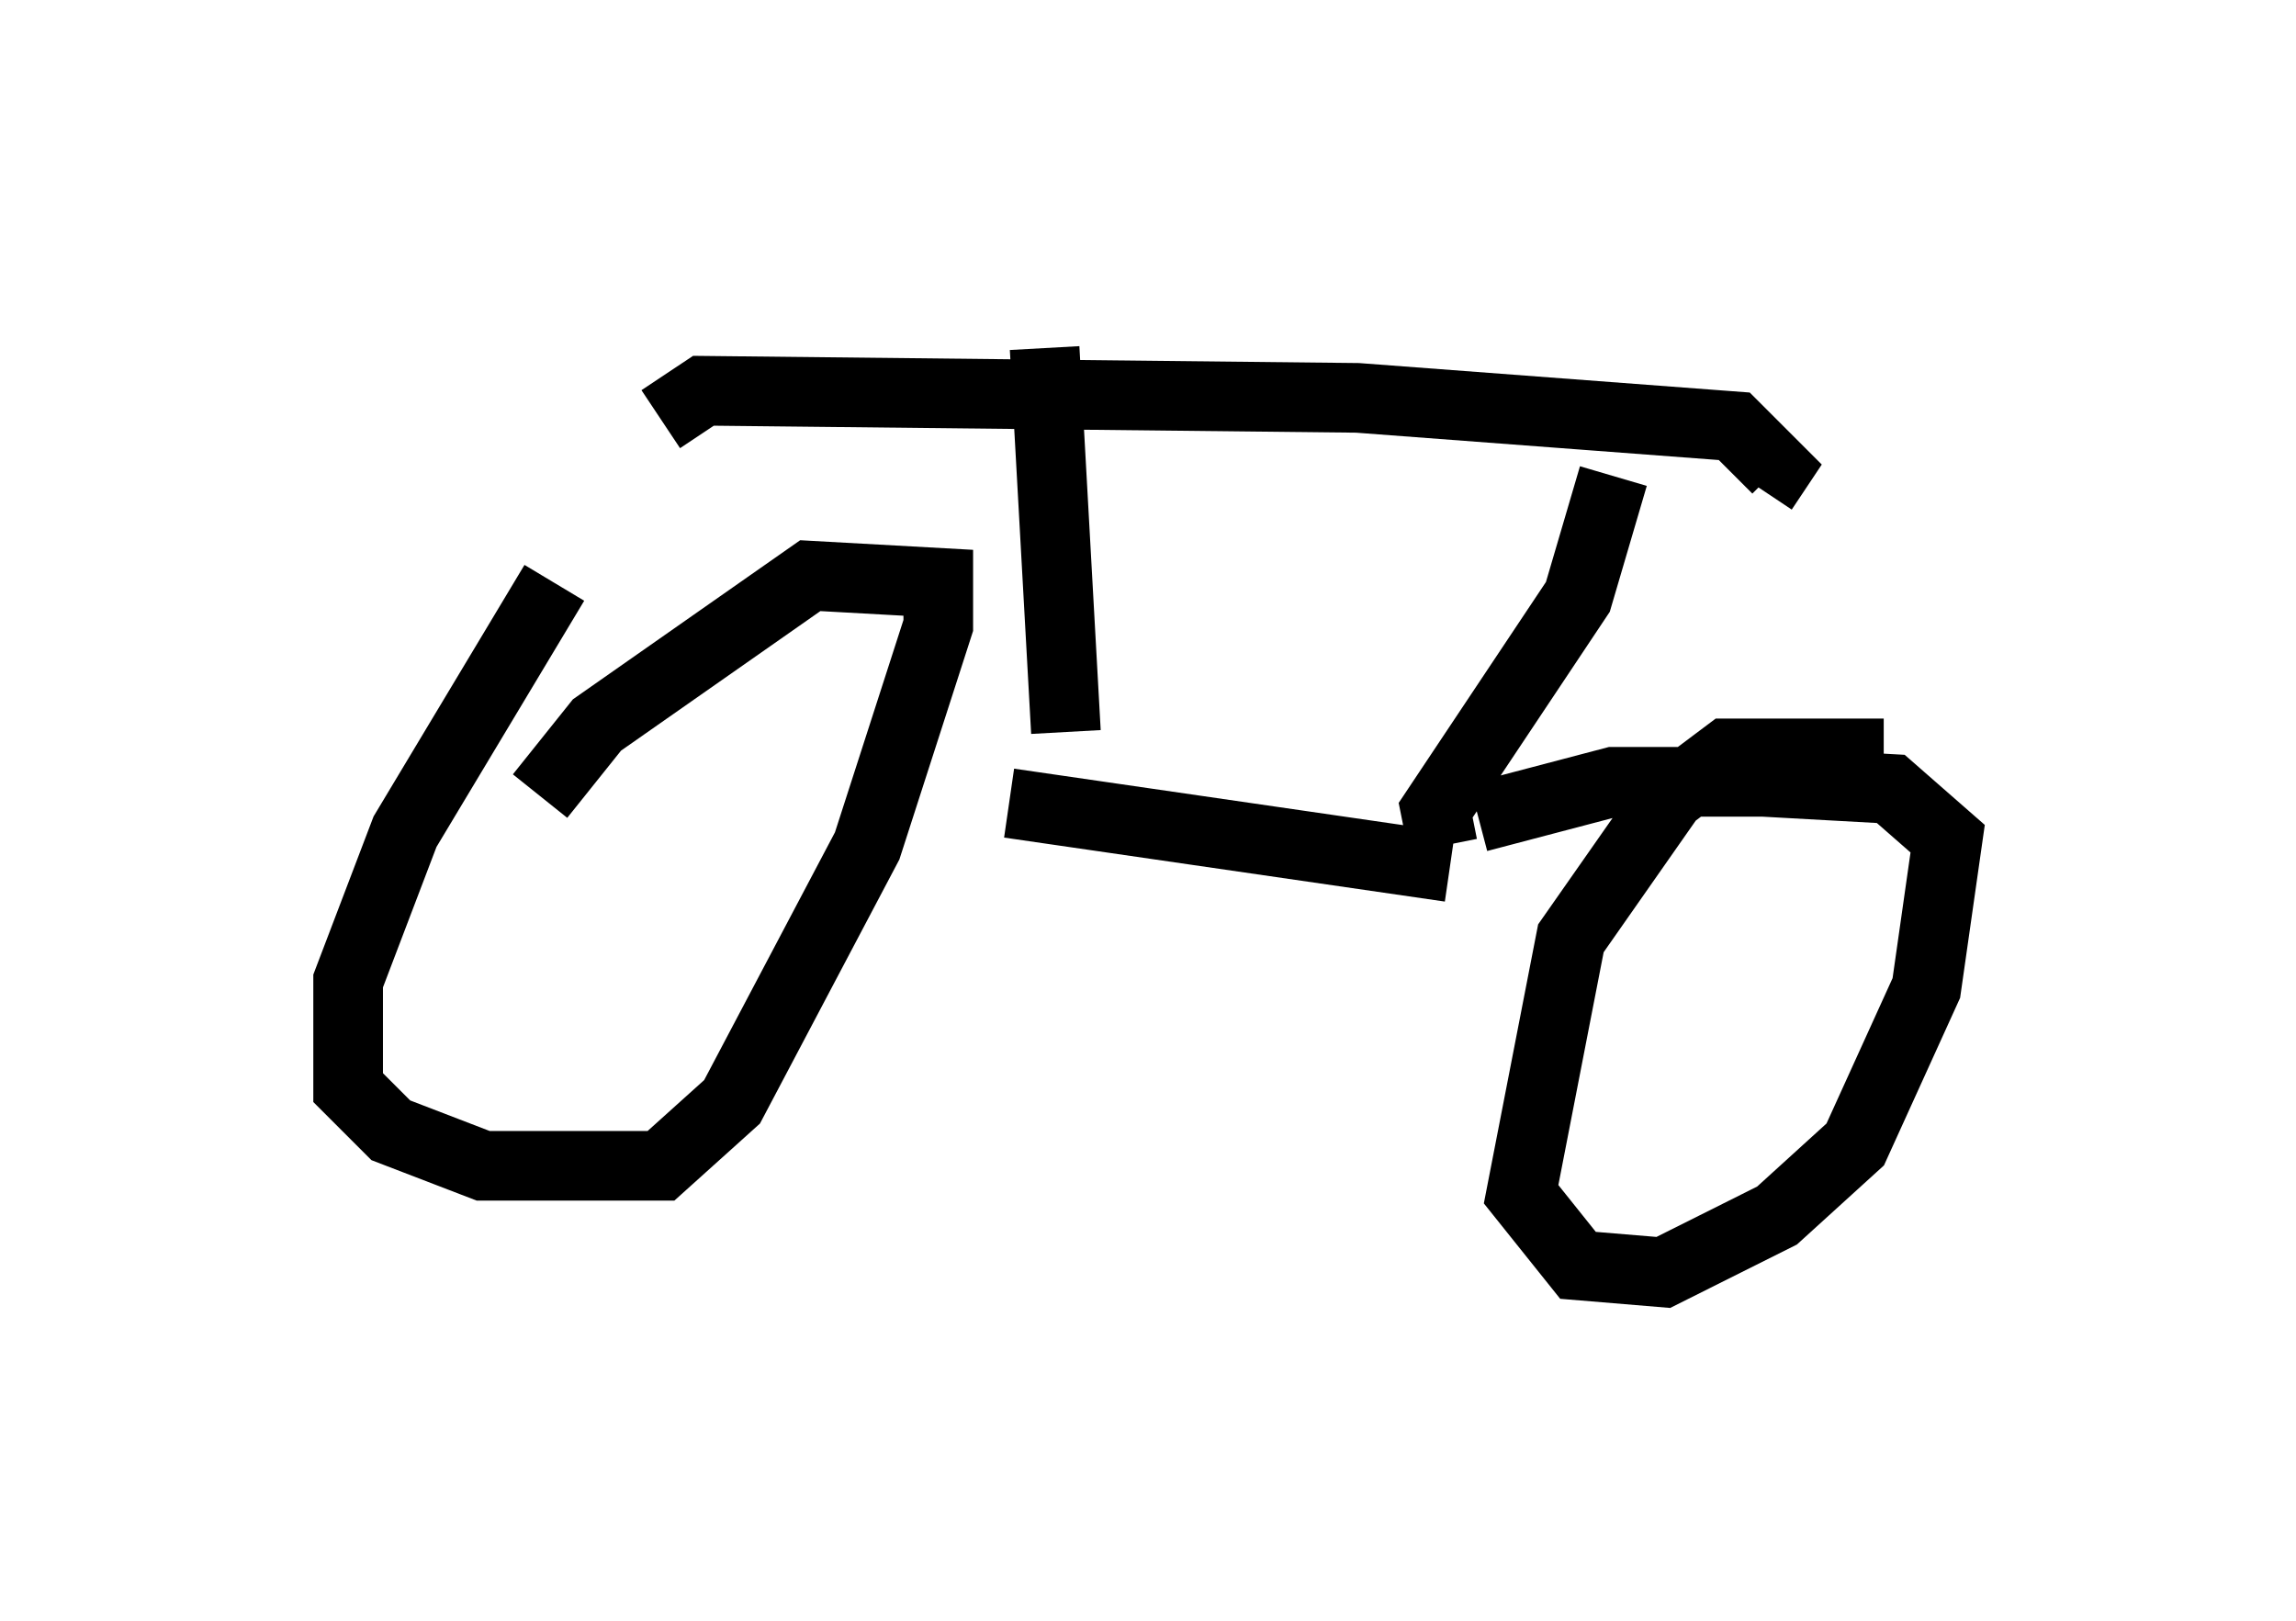 <?xml version="1.0" encoding="utf-8" ?>
<svg baseProfile="full" height="23.271" version="1.1" width="32.969" xmlns="http://www.w3.org/2000/svg" xmlns:ev="http://www.w3.org/2001/xml-events" xmlns:xlink="http://www.w3.org/1999/xlink"><defs /><rect fill="white" height="23.271" width="32.969" x="0" y="0" /><path d="M8.675, 7.756 m-0.715, 0.613 l-2.144, 3.573 -0.817, 2.144 l0.0, 1.531 0.613, 0.613 l1.327, 0.51 2.552, 0.0 l1.021, -0.919 1.94, -3.675 l1.021, -3.165 0.0, -0.613 l-1.838, -0.102 -3.063, 2.144 l-0.817, 1.021 m19.294, -0.613 l-2.246, 0.0 -0.817, 0.613 l-1.429, 2.042 -0.715, 3.675 l0.817, 1.021 1.225, 0.102 l1.633, -0.817 1.123, -1.021 l1.021, -2.246 0.306, -2.144 l-0.817, -0.715 -1.838, -0.102 l-2.144, 0.0 -1.94, 0.51 m-6.738, -0.204 l6.329, 0.919 m-5.513, -1.94 l-0.306, -5.513 m5.717, 7.146 l-0.102, -0.51 2.042, -3.063 l0.51, -1.735 m-13.679, -0.817 l0.613, -0.408 9.392, 0.102 l5.41, 0.408 0.613, 0.613 l-0.204, 0.306 " fill="none" stroke="black" stroke-width="1" /></svg>